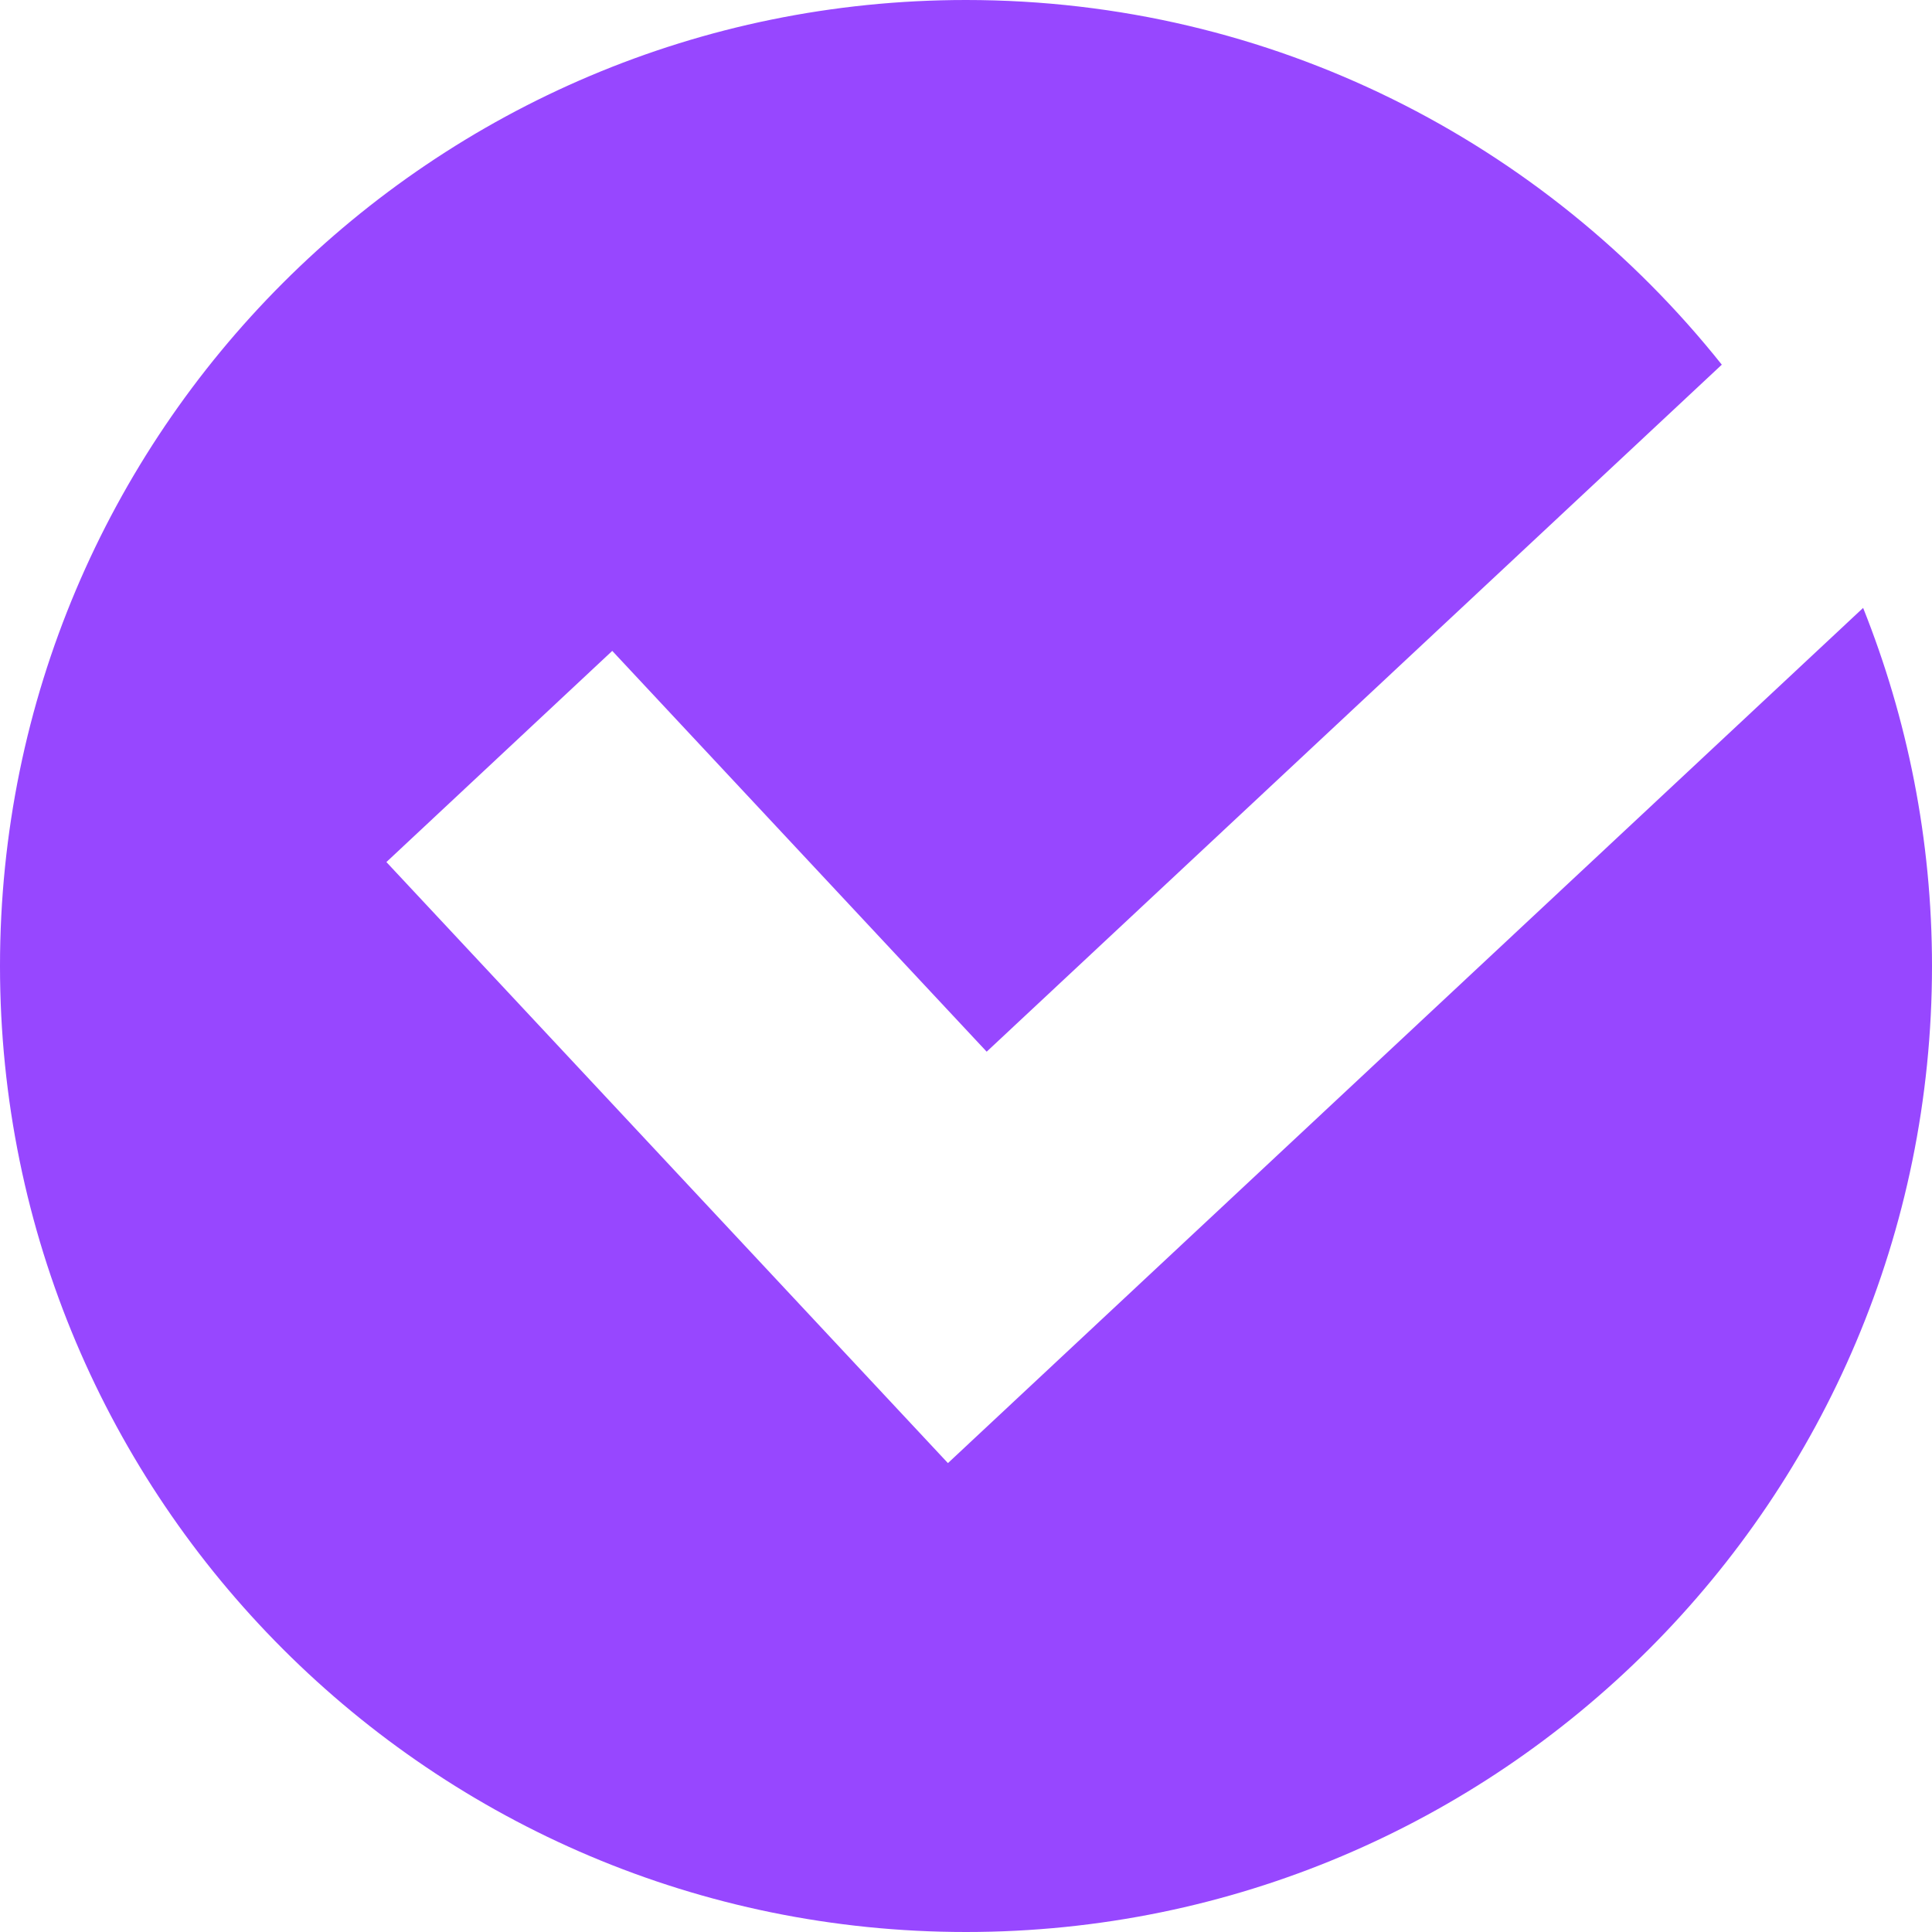 <svg width="20" height="20" viewBox="0 0 20 20" fill="none" xmlns="http://www.w3.org/2000/svg">
<path d="M10 0C13.169 0 15.992 1.475 17.824 3.775L10.214 10.887L6.338 6.738L4 8.924L9.813 15.146L12.151 12.961L19.287 6.293C19.745 7.44 20 8.69 20 10C20 15.523 15.523 20 10 20C4.477 20 0 15.523 0 10C0 4.477 4.477 0 10 0Z" fill="#9747FF"/>
</svg>
